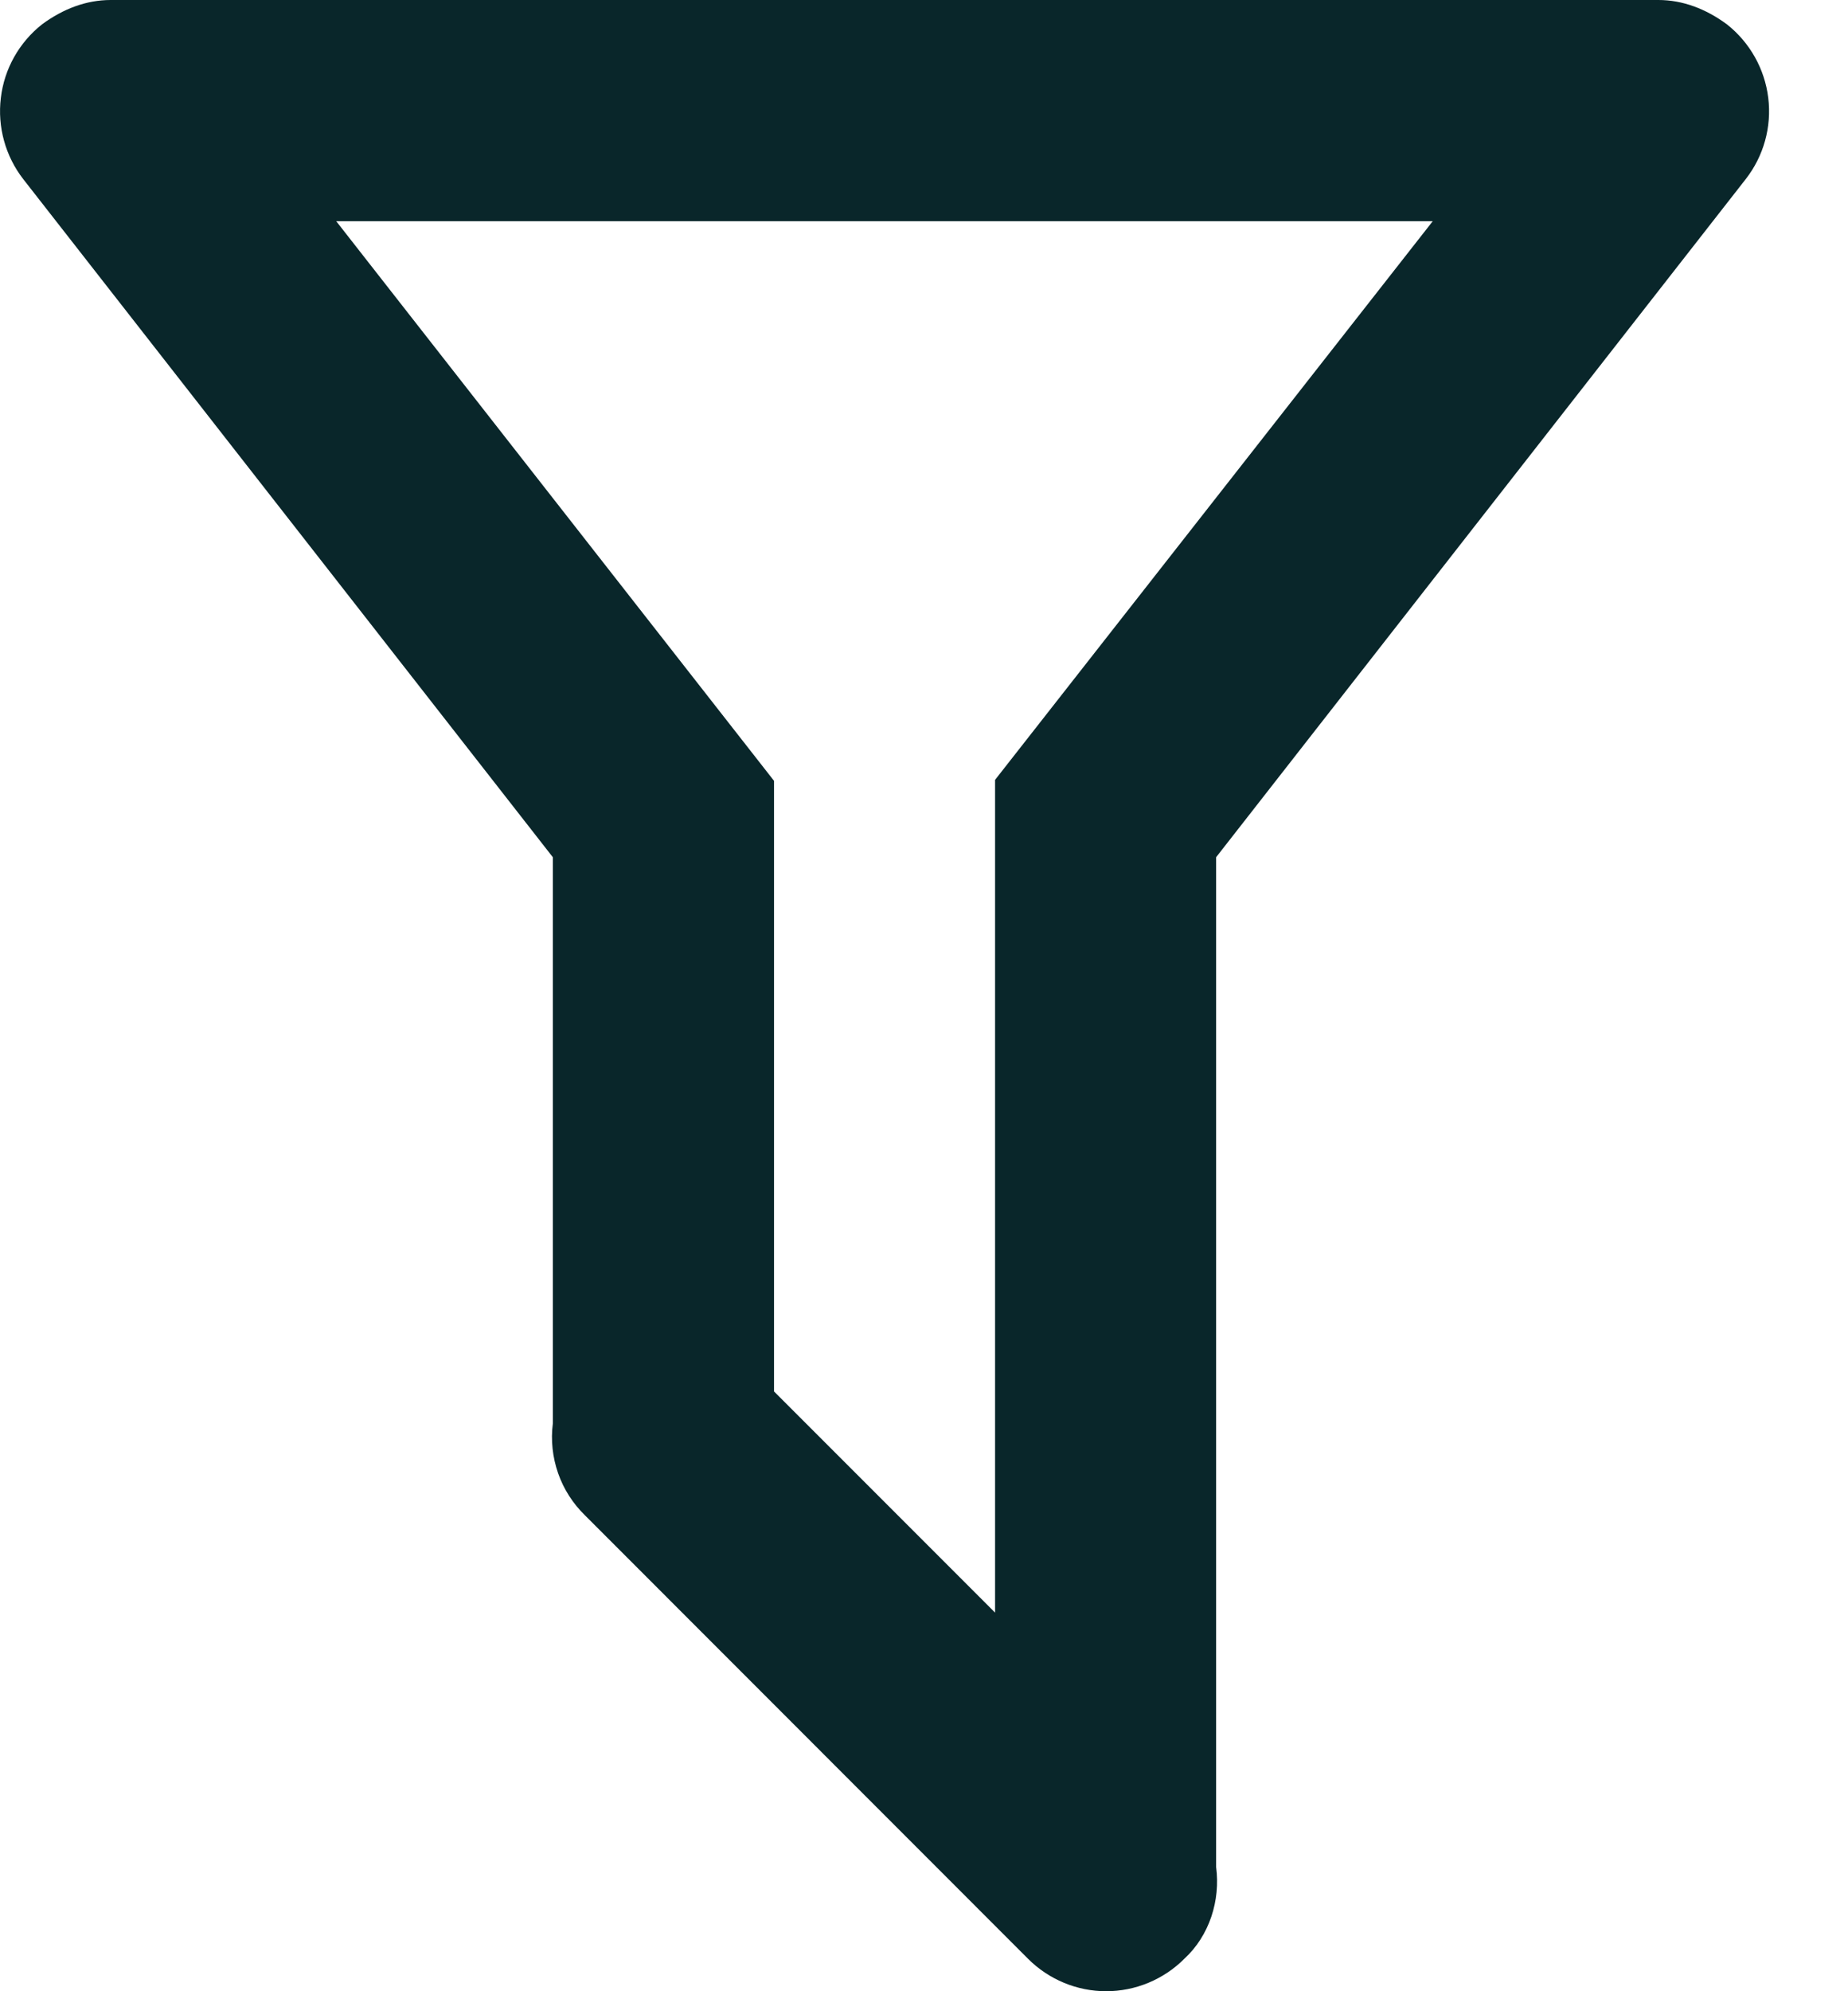 <svg width="13" height="14" viewBox="0 0 13 14" fill="#09262A" xmlns="http://www.w3.org/2000/svg">
<path d="M8.555 13.127C8.586 13.36 8.509 13.609 8.33 13.773C8.258 13.845 8.172 13.902 8.078 13.941C7.984 13.98 7.883 14 7.781 14C7.68 14 7.579 13.98 7.485 13.941C7.391 13.902 7.305 13.845 7.233 13.773L4.115 10.654C4.03 10.571 3.965 10.47 3.926 10.358C3.887 10.246 3.874 10.126 3.889 10.009V6.027L0.164 1.26C0.038 1.098 -0.019 0.892 0.006 0.688C0.03 0.484 0.135 0.298 0.296 0.171C0.444 0.062 0.607 0 0.779 0H11.666C11.837 0 12 0.062 12.148 0.171C12.309 0.298 12.414 0.484 12.439 0.688C12.464 0.892 12.407 1.098 12.28 1.26L8.555 6.027V13.127ZM2.365 1.555L5.445 5.49V9.783L7 11.338V5.483L10.079 1.555H2.365Z" />
</svg>
